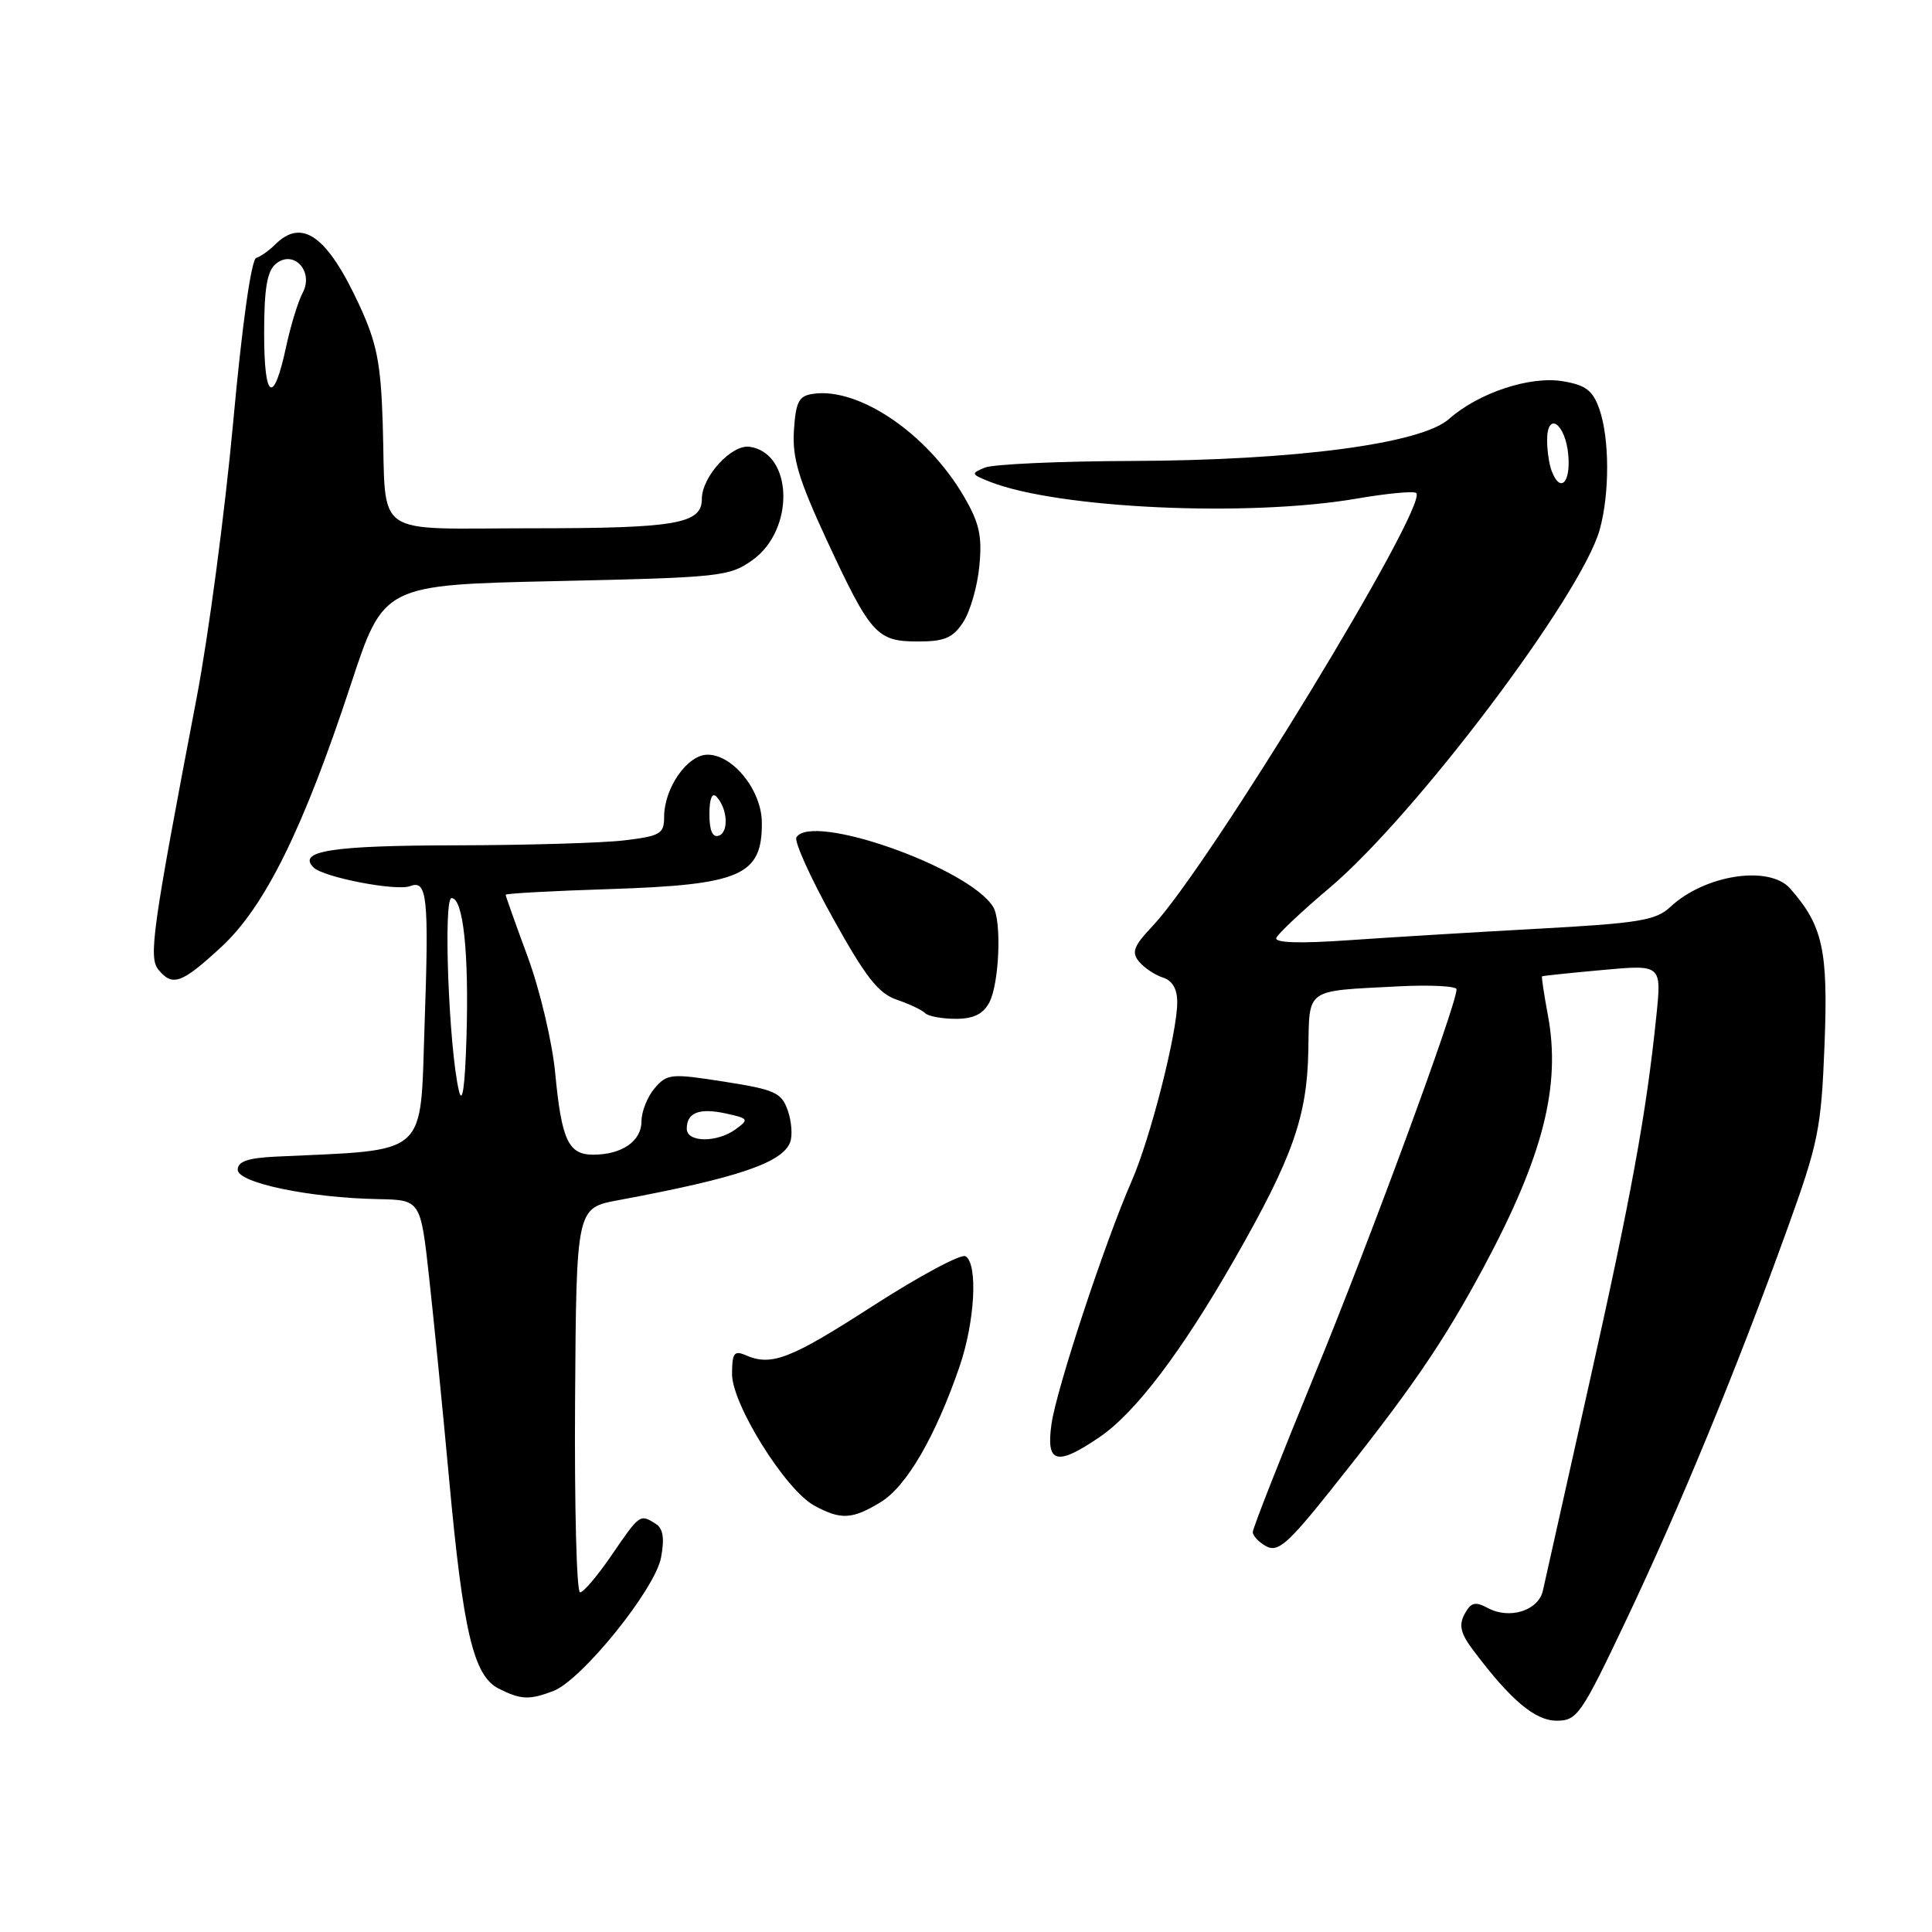 <?xml version="1.0" encoding="UTF-8" standalone="no"?>
<!DOCTYPE svg PUBLIC "-//W3C//DTD SVG 1.1//EN" "http://www.w3.org/Graphics/SVG/1.1/DTD/svg11.dtd" >
<svg xmlns="http://www.w3.org/2000/svg" xmlns:xlink="http://www.w3.org/1999/xlink" version="1.1" viewBox="0 0 256 256">
 <g >
 <path fill="currentColor"
d=" M 215.44 214.75 C 222.55 199.79 230.11 181.43 236.77 163.00 C 240.96 151.40 241.32 149.63 241.76 138.42 C 242.25 125.89 241.54 122.67 237.22 117.75 C 234.46 114.59 225.88 115.90 221.32 120.18 C 219.41 121.96 217.18 122.33 203.82 123.06 C 195.39 123.52 184.05 124.21 178.62 124.59 C 172.18 125.04 168.87 124.93 169.12 124.28 C 169.33 123.73 172.51 120.74 176.19 117.63 C 187.56 108.02 209.56 78.85 211.97 70.18 C 213.30 65.39 213.28 58.10 211.93 54.23 C 211.06 51.74 210.14 51.03 207.10 50.52 C 202.76 49.78 195.91 52.05 192.00 55.52 C 188.30 58.80 171.68 61.00 150.00 61.08 C 140.38 61.11 131.60 61.51 130.50 61.96 C 128.62 62.73 128.66 62.84 131.15 63.83 C 140.17 67.39 165.39 68.55 179.82 66.06 C 183.84 65.37 187.37 65.04 187.66 65.33 C 189.31 66.97 160.18 114.80 152.72 122.71 C 150.21 125.36 149.90 126.18 150.93 127.42 C 151.62 128.25 153.04 129.20 154.09 129.53 C 155.35 129.93 156.00 131.05 155.99 132.82 C 155.98 136.91 152.42 150.88 149.95 156.50 C 146.41 164.58 139.95 184.14 139.32 188.75 C 138.60 193.91 140.01 194.29 145.66 190.45 C 150.43 187.22 156.56 179.14 163.61 166.80 C 171.28 153.38 173.20 147.94 173.36 139.21 C 173.52 130.83 172.79 131.35 185.25 130.70 C 189.51 130.48 193.00 130.66 193.00 131.09 C 193.00 133.17 181.42 164.61 174.14 182.29 C 169.67 193.18 166.00 202.50 166.00 203.01 C 166.00 203.51 166.81 204.36 167.80 204.90 C 169.32 205.71 170.65 204.56 176.15 197.68 C 186.90 184.22 191.18 178.00 196.59 167.92 C 204.48 153.20 206.86 143.87 205.10 134.50 C 204.59 131.75 204.24 129.44 204.33 129.37 C 204.42 129.30 208.03 128.92 212.34 128.53 C 220.18 127.81 220.18 127.81 219.47 134.66 C 218.15 147.53 216.14 158.52 210.54 183.50 C 207.46 197.25 204.72 209.51 204.45 210.73 C 203.88 213.41 200.04 214.63 197.14 213.07 C 195.46 212.17 194.90 212.32 194.06 213.88 C 193.28 215.35 193.53 216.44 195.19 218.64 C 200.17 225.28 203.40 228.00 206.27 228.00 C 208.98 228.00 209.52 227.22 215.44 214.75 Z  M 73.31 224.07 C 77.07 222.64 86.80 210.60 87.59 206.39 C 88.07 203.82 87.87 202.53 86.88 201.91 C 84.81 200.59 84.76 200.63 81.09 206.00 C 79.22 208.75 77.31 211.00 76.86 211.00 C 76.40 211.00 76.11 199.54 76.20 185.53 C 76.37 160.06 76.37 160.06 81.94 159.03 C 97.71 156.09 103.65 154.09 104.70 151.35 C 105.03 150.48 104.89 148.58 104.38 147.13 C 103.55 144.77 102.68 144.38 95.98 143.33 C 88.92 142.22 88.40 142.27 86.75 144.19 C 85.79 145.31 85.00 147.28 85.00 148.58 C 85.00 151.21 82.41 153.00 78.60 153.00 C 75.30 153.00 74.41 151.07 73.56 142.12 C 73.17 138.06 71.54 131.17 69.93 126.80 C 68.32 122.44 67.00 118.73 67.00 118.56 C 67.00 118.39 73.19 118.05 80.75 117.81 C 98.19 117.24 100.99 116.02 100.95 109.00 C 100.93 104.75 97.14 100.00 93.76 100.00 C 91.08 100.00 88.00 104.41 88.00 108.27 C 88.00 110.48 87.49 110.78 82.75 111.35 C 79.86 111.70 69.85 111.99 60.50 112.01 C 43.98 112.03 39.35 112.75 41.54 114.94 C 42.85 116.25 52.53 118.12 54.36 117.41 C 56.61 116.55 56.85 118.88 56.26 135.78 C 55.65 153.51 57.02 152.30 36.50 153.26 C 32.83 153.44 31.50 153.90 31.50 155.00 C 31.50 156.73 40.99 158.72 50.11 158.89 C 55.73 159.00 55.73 159.00 56.86 169.25 C 57.48 174.89 58.68 186.93 59.51 196.00 C 61.37 216.24 62.75 222.05 66.06 223.74 C 69.01 225.23 70.13 225.28 73.31 224.07 Z  M 116.71 199.03 C 120.12 196.95 123.94 190.38 127.13 181.12 C 129.18 175.16 129.61 167.49 127.94 166.46 C 127.36 166.10 121.85 169.06 115.69 173.02 C 104.67 180.13 102.21 181.07 98.75 179.55 C 97.28 178.91 97.00 179.32 97.00 182.07 C 97.00 186.09 104.09 197.44 107.90 199.50 C 111.41 201.42 112.94 201.34 116.71 199.03 Z  M 131.08 132.85 C 132.41 130.37 132.75 122.02 131.60 120.17 C 128.41 114.99 107.58 107.63 105.53 110.95 C 105.21 111.47 107.38 116.29 110.36 121.65 C 114.69 129.46 116.38 131.62 118.81 132.46 C 120.49 133.03 122.19 133.84 122.59 134.25 C 123.00 134.66 124.82 135.00 126.63 135.00 C 128.99 135.00 130.26 134.38 131.08 132.85 Z  M 29.29 125.51 C 35.09 120.17 40.18 109.86 46.49 90.69 C 50.83 77.50 50.83 77.50 73.66 77.00 C 95.46 76.52 96.65 76.40 99.71 74.21 C 105.35 70.19 105.09 60.03 99.33 59.20 C 96.95 58.85 93.00 63.16 93.00 66.10 C 93.00 69.41 89.64 70.00 70.58 70.00 C 49.00 70.00 51.20 71.55 50.71 56.00 C 50.46 48.15 49.93 45.46 47.66 40.53 C 43.39 31.26 40.03 28.83 36.45 32.41 C 35.67 33.19 34.55 33.98 33.95 34.18 C 33.29 34.40 32.07 43.10 30.89 56.02 C 29.80 67.84 27.63 84.25 26.05 92.50 C 20.18 123.19 19.66 126.89 21.00 128.50 C 22.87 130.76 24.06 130.33 29.29 125.51 Z  M 127.63 82.44 C 128.55 81.04 129.52 77.68 129.77 74.99 C 130.16 71.00 129.77 69.28 127.68 65.71 C 122.83 57.44 113.83 51.32 107.77 52.18 C 105.85 52.45 105.45 53.19 105.20 57.03 C 104.97 60.68 105.80 63.47 109.53 71.53 C 115.36 84.08 116.18 85.00 121.63 85.00 C 125.16 85.00 126.26 84.53 127.63 82.44 Z  M 205.61 62.42 C 205.27 61.55 205.00 59.71 205.00 58.33 C 205.00 54.39 207.46 56.13 207.81 60.33 C 208.12 64.03 206.73 65.35 205.61 62.42 Z  M 91.00 149.56 C 91.00 147.41 92.67 146.77 96.22 147.55 C 99.19 148.20 99.27 148.33 97.50 149.62 C 95.01 151.44 91.00 151.40 91.00 149.56 Z  M 60.80 144.50 C 59.47 138.79 58.72 119.00 59.83 119.00 C 61.38 119.00 62.15 126.21 61.81 137.50 C 61.61 144.08 61.26 146.47 60.80 144.50 Z  M 94.00 107.88 C 94.00 105.87 94.35 104.97 94.92 105.55 C 96.40 107.09 96.60 110.26 95.25 110.73 C 94.42 111.02 94.00 110.08 94.00 107.88 Z  M 35.00 44.18 C 35.00 38.23 35.39 35.92 36.55 34.96 C 38.90 33.01 41.63 35.96 40.10 38.81 C 39.50 39.93 38.52 43.13 37.92 45.91 C 36.24 53.76 35.00 53.02 35.00 44.18 Z "/>
</g>
</svg>